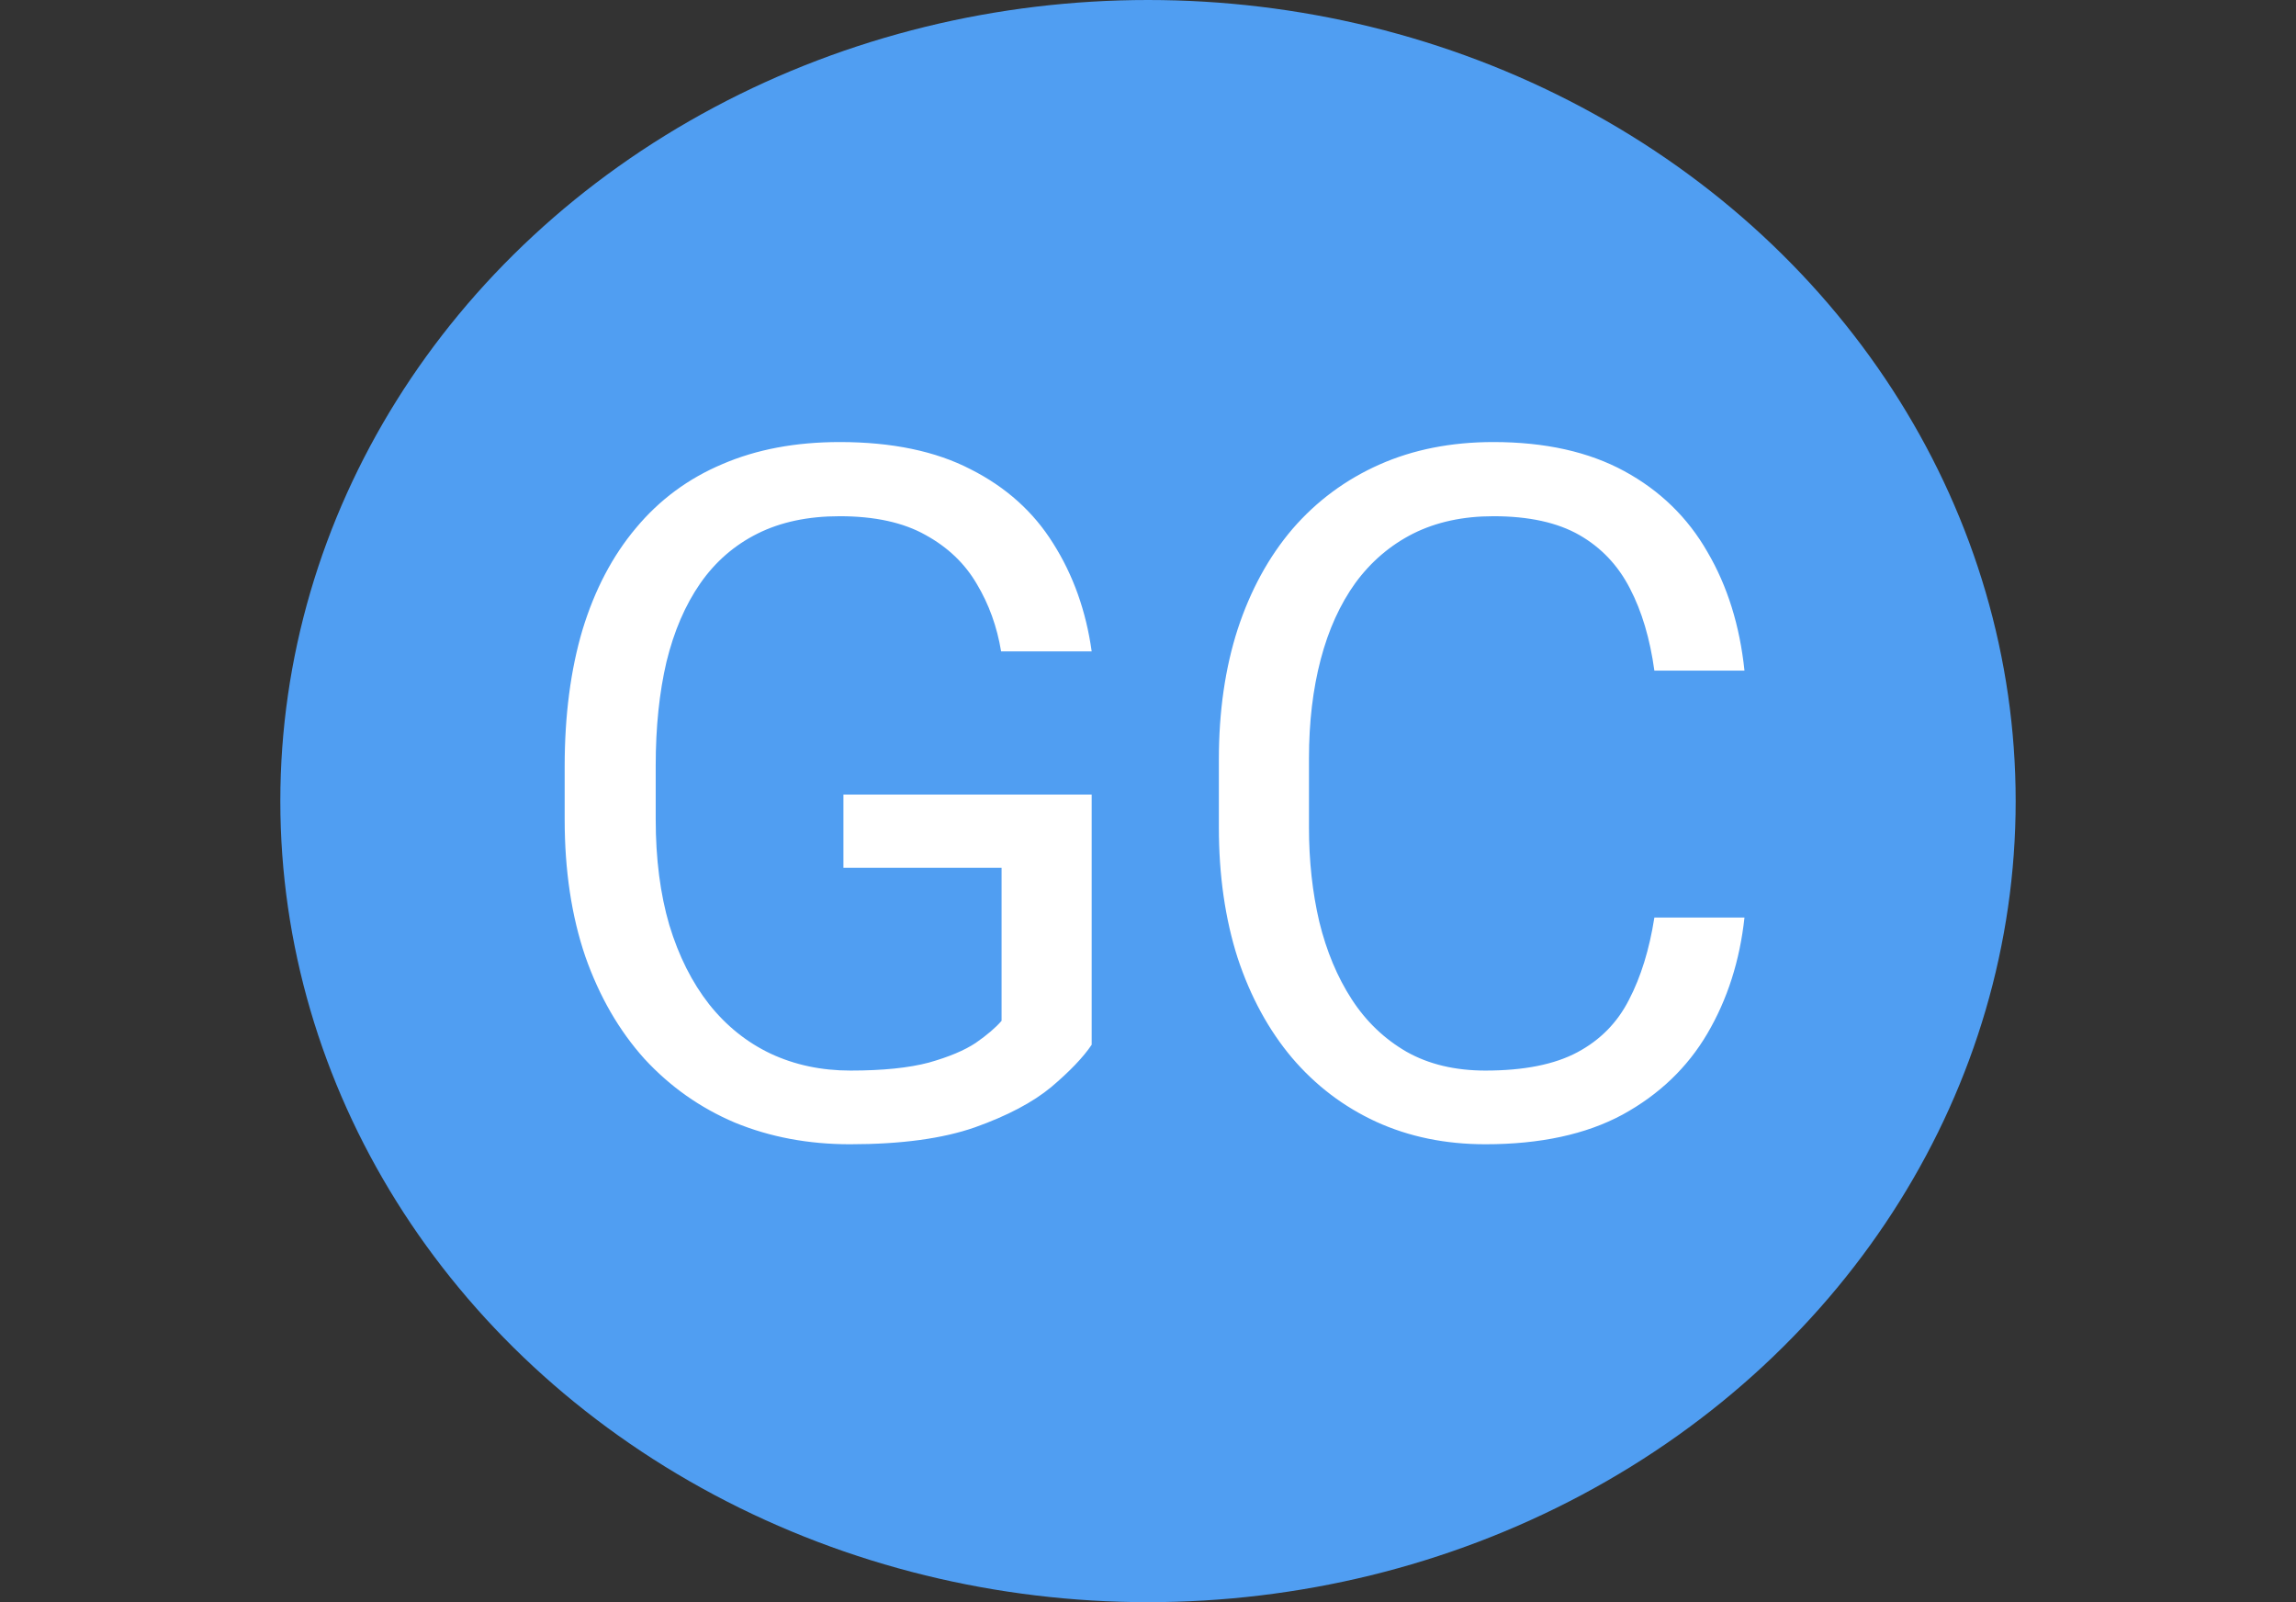 <svg width="172" height="120" viewBox="0 0 172 120" fill="none" xmlns="http://www.w3.org/2000/svg">
<rect x="0" y="0" width="172" height="120" fill="#333333" stroke="none"/>
<ellipse cx="86" cy="60" rx="65" ry="60" fill="#509EF2"/>
<path d="M81.781 59.512V78.25C81.148 79.188 80.141 80.242 78.758 81.414C77.375 82.562 75.465 83.57 73.027 84.438C70.613 85.281 67.496 85.703 63.676 85.703C60.559 85.703 57.688 85.164 55.062 84.086C52.461 82.984 50.199 81.391 48.277 79.305C46.379 77.195 44.902 74.641 43.848 71.641C42.816 68.617 42.301 65.195 42.301 61.375V57.402C42.301 53.582 42.746 50.172 43.637 47.172C44.551 44.172 45.887 41.629 47.645 39.543C49.402 37.434 51.559 35.84 54.113 34.762C56.668 33.66 59.598 33.109 62.902 33.109C66.816 33.109 70.086 33.789 72.711 35.148C75.359 36.484 77.422 38.336 78.898 40.703C80.398 43.07 81.359 45.766 81.781 48.789H74.996C74.691 46.938 74.082 45.25 73.168 43.727C72.277 42.203 71 40.984 69.336 40.07C67.672 39.133 65.527 38.664 62.902 38.664C60.535 38.664 58.484 39.098 56.75 39.965C55.016 40.832 53.586 42.074 52.461 43.691C51.336 45.309 50.492 47.266 49.93 49.562C49.391 51.859 49.121 54.449 49.121 57.332V61.375C49.121 64.328 49.461 66.965 50.141 69.285C50.844 71.606 51.84 73.586 53.129 75.227C54.418 76.844 55.953 78.074 57.734 78.918C59.539 79.762 61.531 80.184 63.711 80.184C66.125 80.184 68.082 79.984 69.582 79.586C71.082 79.164 72.254 78.672 73.098 78.109C73.941 77.523 74.586 76.973 75.031 76.457V64.996H63.184V59.512H81.781ZM123.934 68.723H130.684C130.332 71.957 129.406 74.852 127.906 77.406C126.406 79.961 124.285 81.988 121.543 83.488C118.801 84.965 115.379 85.703 111.277 85.703C108.277 85.703 105.547 85.141 103.086 84.016C100.648 82.891 98.551 81.297 96.793 79.234C95.035 77.148 93.676 74.652 92.715 71.746C91.777 68.816 91.309 65.559 91.309 61.973V56.875C91.309 53.289 91.777 50.043 92.715 47.137C93.676 44.207 95.047 41.699 96.828 39.613C98.633 37.527 100.801 35.922 103.332 34.797C105.863 33.672 108.711 33.109 111.875 33.109C115.742 33.109 119.012 33.836 121.684 35.289C124.355 36.742 126.43 38.758 127.906 41.336C129.406 43.891 130.332 46.855 130.684 50.23H123.934C123.605 47.84 122.996 45.789 122.105 44.078C121.215 42.344 119.949 41.008 118.309 40.07C116.668 39.133 114.523 38.664 111.875 38.664C109.602 38.664 107.598 39.098 105.863 39.965C104.152 40.832 102.711 42.062 101.539 43.656C100.391 45.25 99.523 47.16 98.938 49.387C98.352 51.613 98.059 54.086 98.059 56.805V61.973C98.059 64.481 98.316 66.836 98.832 69.039C99.371 71.242 100.18 73.176 101.258 74.84C102.336 76.504 103.707 77.816 105.371 78.777C107.035 79.715 109.004 80.184 111.277 80.184C114.16 80.184 116.457 79.727 118.168 78.812C119.879 77.898 121.168 76.586 122.035 74.875C122.926 73.164 123.559 71.113 123.934 68.723Z" fill="white"/>
</svg>
